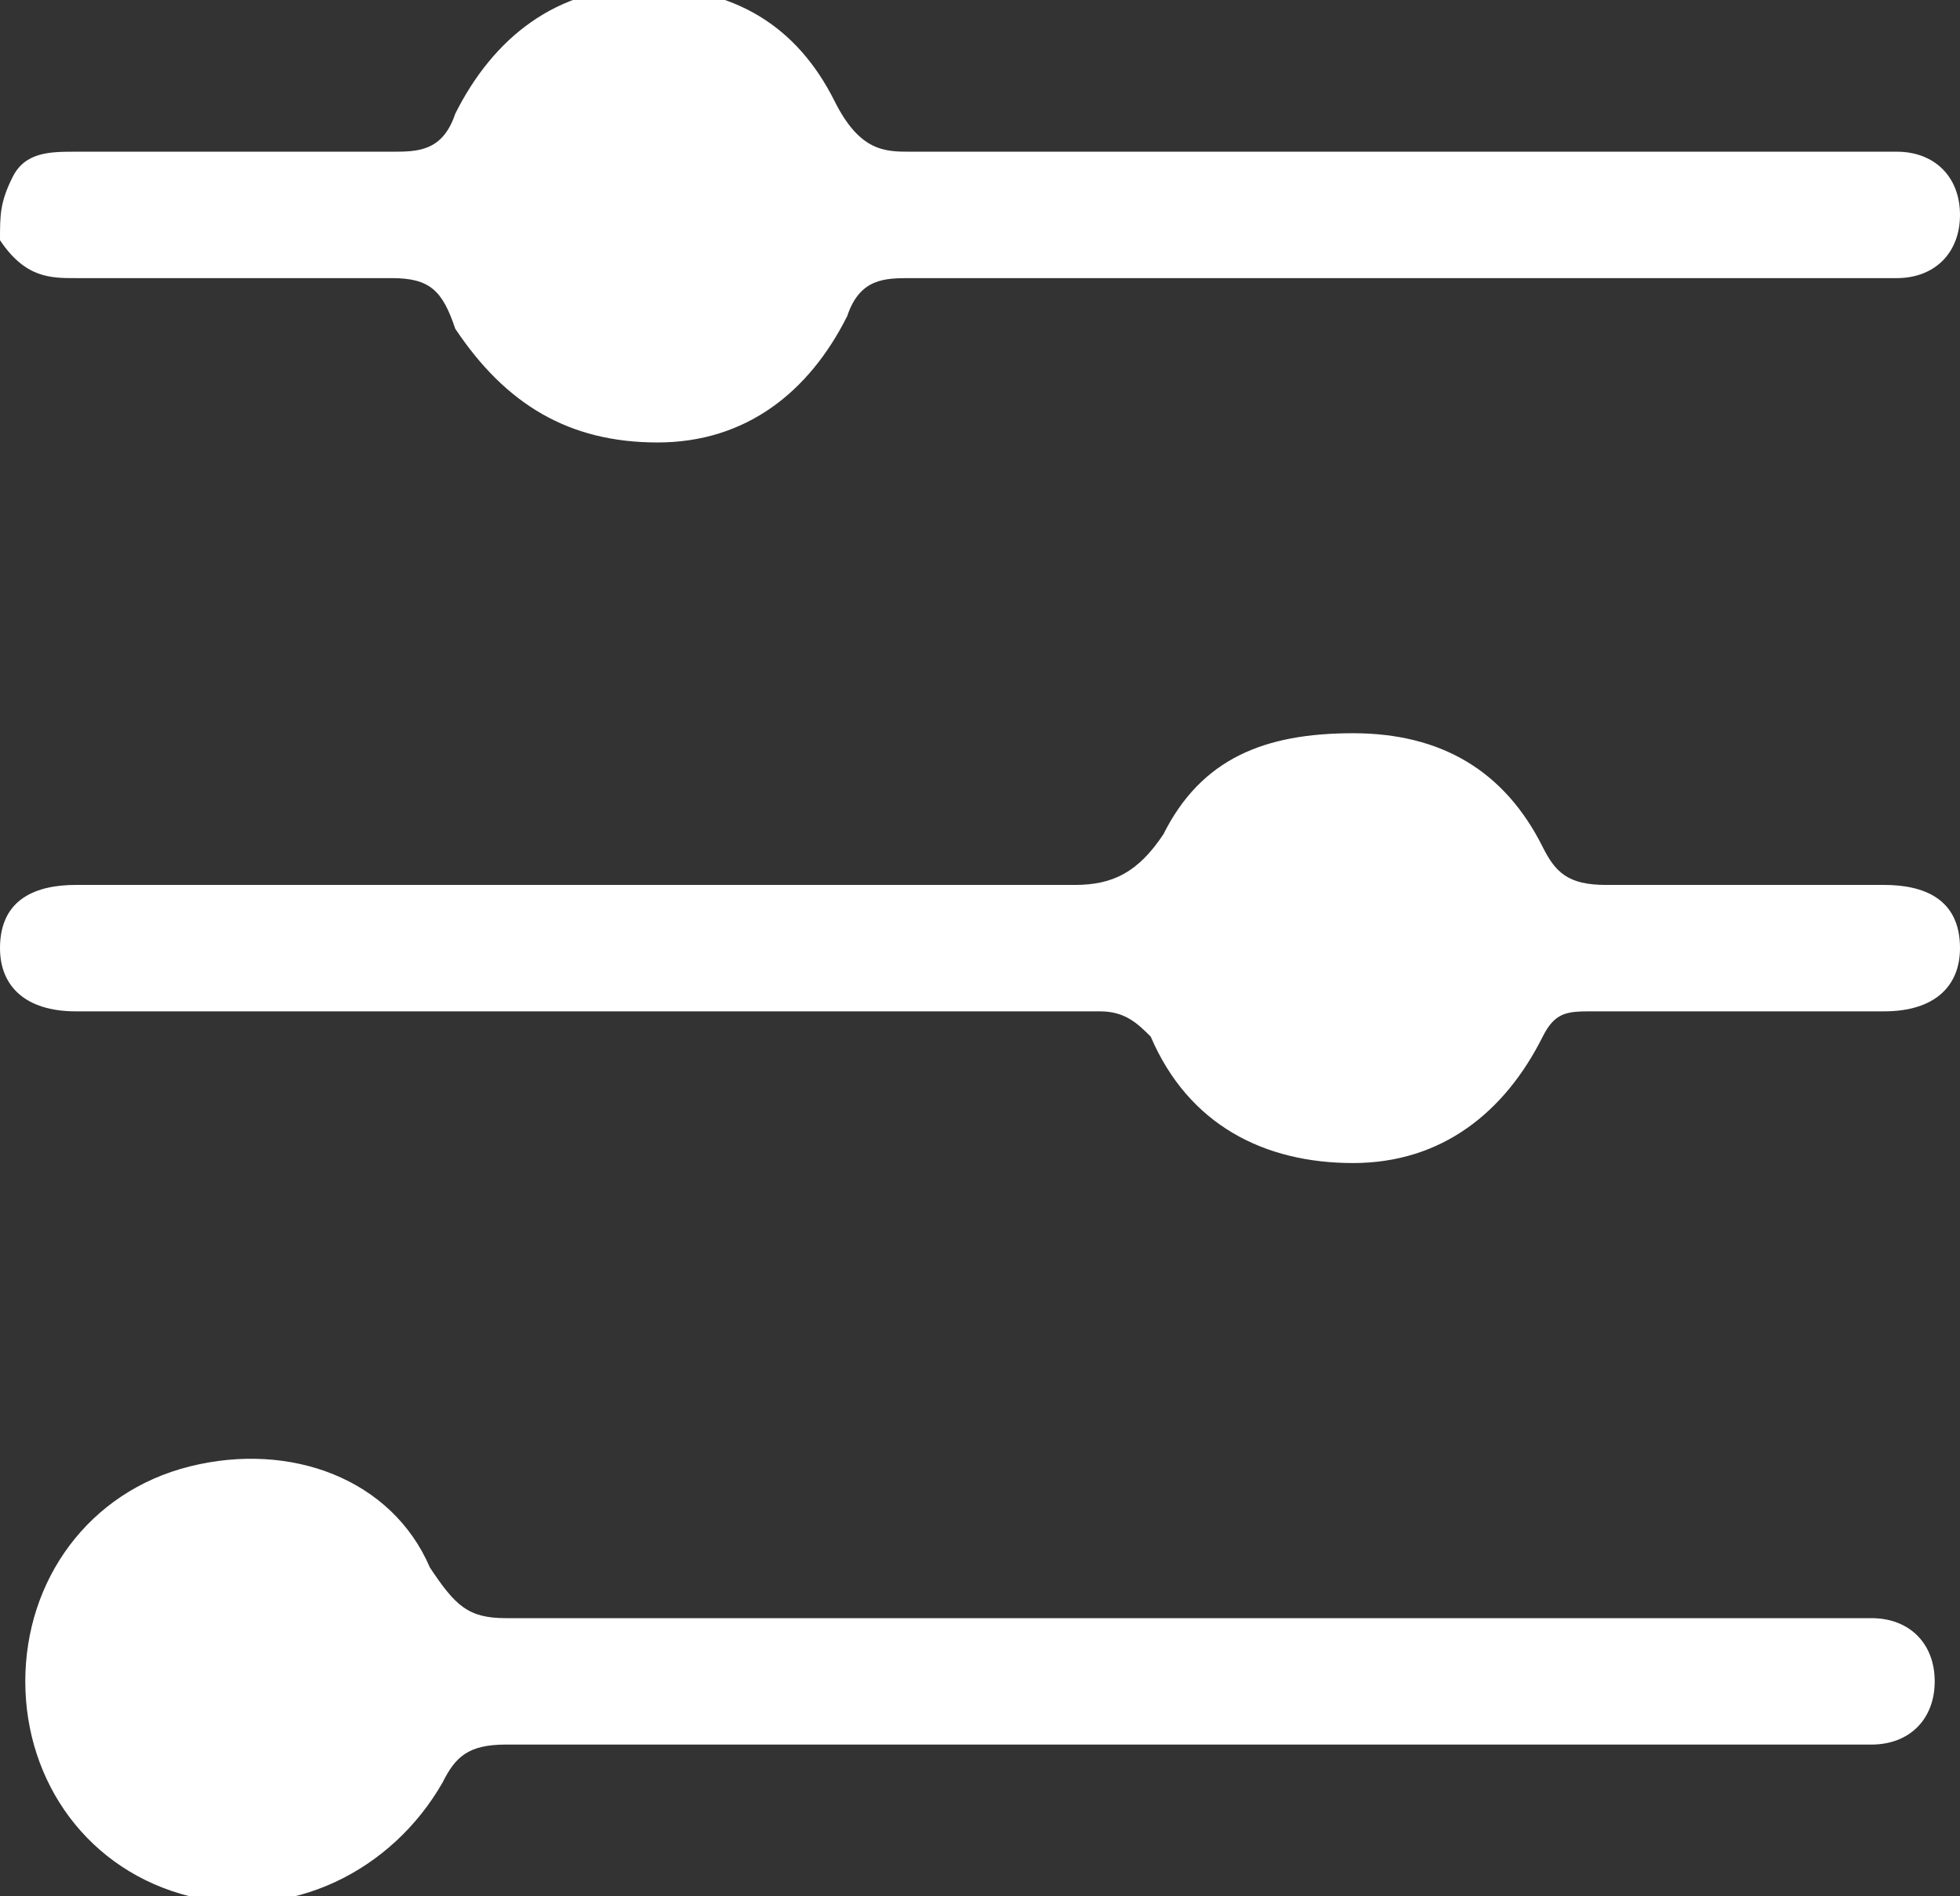 <!-- Generator: Adobe Illustrator 21.1.0, SVG Export Plug-In  -->
<svg version="1.1"
	 xmlns="http://www.w3.org/2000/svg" xmlns:xlink="http://www.w3.org/1999/xlink" xmlns:a="http://ns.adobe.com/AdobeSVGViewerExtensions/3.0/"
	 x="0px" y="0px" width="15.5px" height="15px" viewBox="0 0 15.5 15" style="enable-background:new 0 0 15.5 15;"
	 xml:space="preserve">
<rect x="0" y="0" width="15.5" height="15" fill="#333333" stroke="none"/>
<style type="text/css">
	.st0{fill:#FFFFFF;}
</style>
<defs>
</defs>
<g id="_x36_hjkOI.tif_1_">
	<g id="XMLID_1_">
		<path id="XMLID_4_" class="st0" d="M11,2.2c-1.3,0-2.5,0-3.8,0c-0.2,0-0.4,0-0.5,0.3C6.4,3.1,5.9,3.5,5.2,3.5
			c-0.7,0-1.2-0.3-1.6-0.9C3.5,2.3,3.4,2.2,3.1,2.2c-0.8,0-1.7,0-2.5,0C0.4,2.2,0.2,2.2,0,1.9C0,1.7,0,1.6,0.1,1.4
			c0.1-0.2,0.3-0.2,0.5-0.2c0.8,0,1.6,0,2.5,0c0.2,0,0.4,0,0.5-0.3c0.3-0.6,0.8-1,1.5-1c0.7,0,1.2,0.3,1.5,0.9
			C6.8,1.2,7,1.2,7.2,1.2c2.5,0,4.9,0,7.4,0c0.1,0,0.3,0,0.4,0c0.3,0,0.5,0.2,0.5,0.5c0,0.3-0.2,0.5-0.5,0.5c-0.3,0-0.6,0-0.9,0
			C13.1,2.2,12,2.2,11,2.2z"/>
		<path id="XMLID_3_" class="st0" d="M4.7,8C3.3,8,2,8,0.6,8C0.2,8,0,7.8,0,7.5C0,7.1,0.3,7,0.6,7c0.1,0,0.2,0,0.3,0
			C3.4,7,6,7,8.5,7C8.8,7,9,6.9,9.2,6.6C9.5,6,10,5.8,10.7,5.8c0.7,0,1.2,0.3,1.5,0.9C12.3,6.9,12.4,7,12.7,7c0.7,0,1.4,0,2.2,0
			c0.3,0,0.6,0.1,0.6,0.5c0,0.3-0.2,0.5-0.6,0.5c-0.8,0-1.5,0-2.3,0c-0.2,0-0.3,0-0.4,0.2c-0.3,0.6-0.8,1-1.5,1
			c-0.7,0-1.3-0.3-1.6-1C9,8.1,8.9,8,8.7,8C7.3,8,6,8,4.7,8z"/>
		<path id="XMLID_2_" class="st0" d="M9.4,13.8c-1.8,0-3.6,0-5.4,0c-0.3,0-0.4,0.1-0.5,0.3c-0.4,0.7-1.2,1.1-2,0.9
			c-0.8-0.2-1.3-0.9-1.3-1.7c0-0.8,0.5-1.5,1.3-1.7c0.8-0.2,1.6,0.1,1.9,0.8c0.2,0.3,0.3,0.4,0.6,0.4c3.5,0,7,0,10.5,0
			c0.1,0,0.2,0,0.3,0c0.3,0,0.5,0.2,0.5,0.5c0,0.3-0.2,0.5-0.5,0.5c-0.4,0-0.9,0-1.3,0C12.2,13.8,10.8,13.8,9.4,13.8z"/>
	</g>
</g>
</svg>
